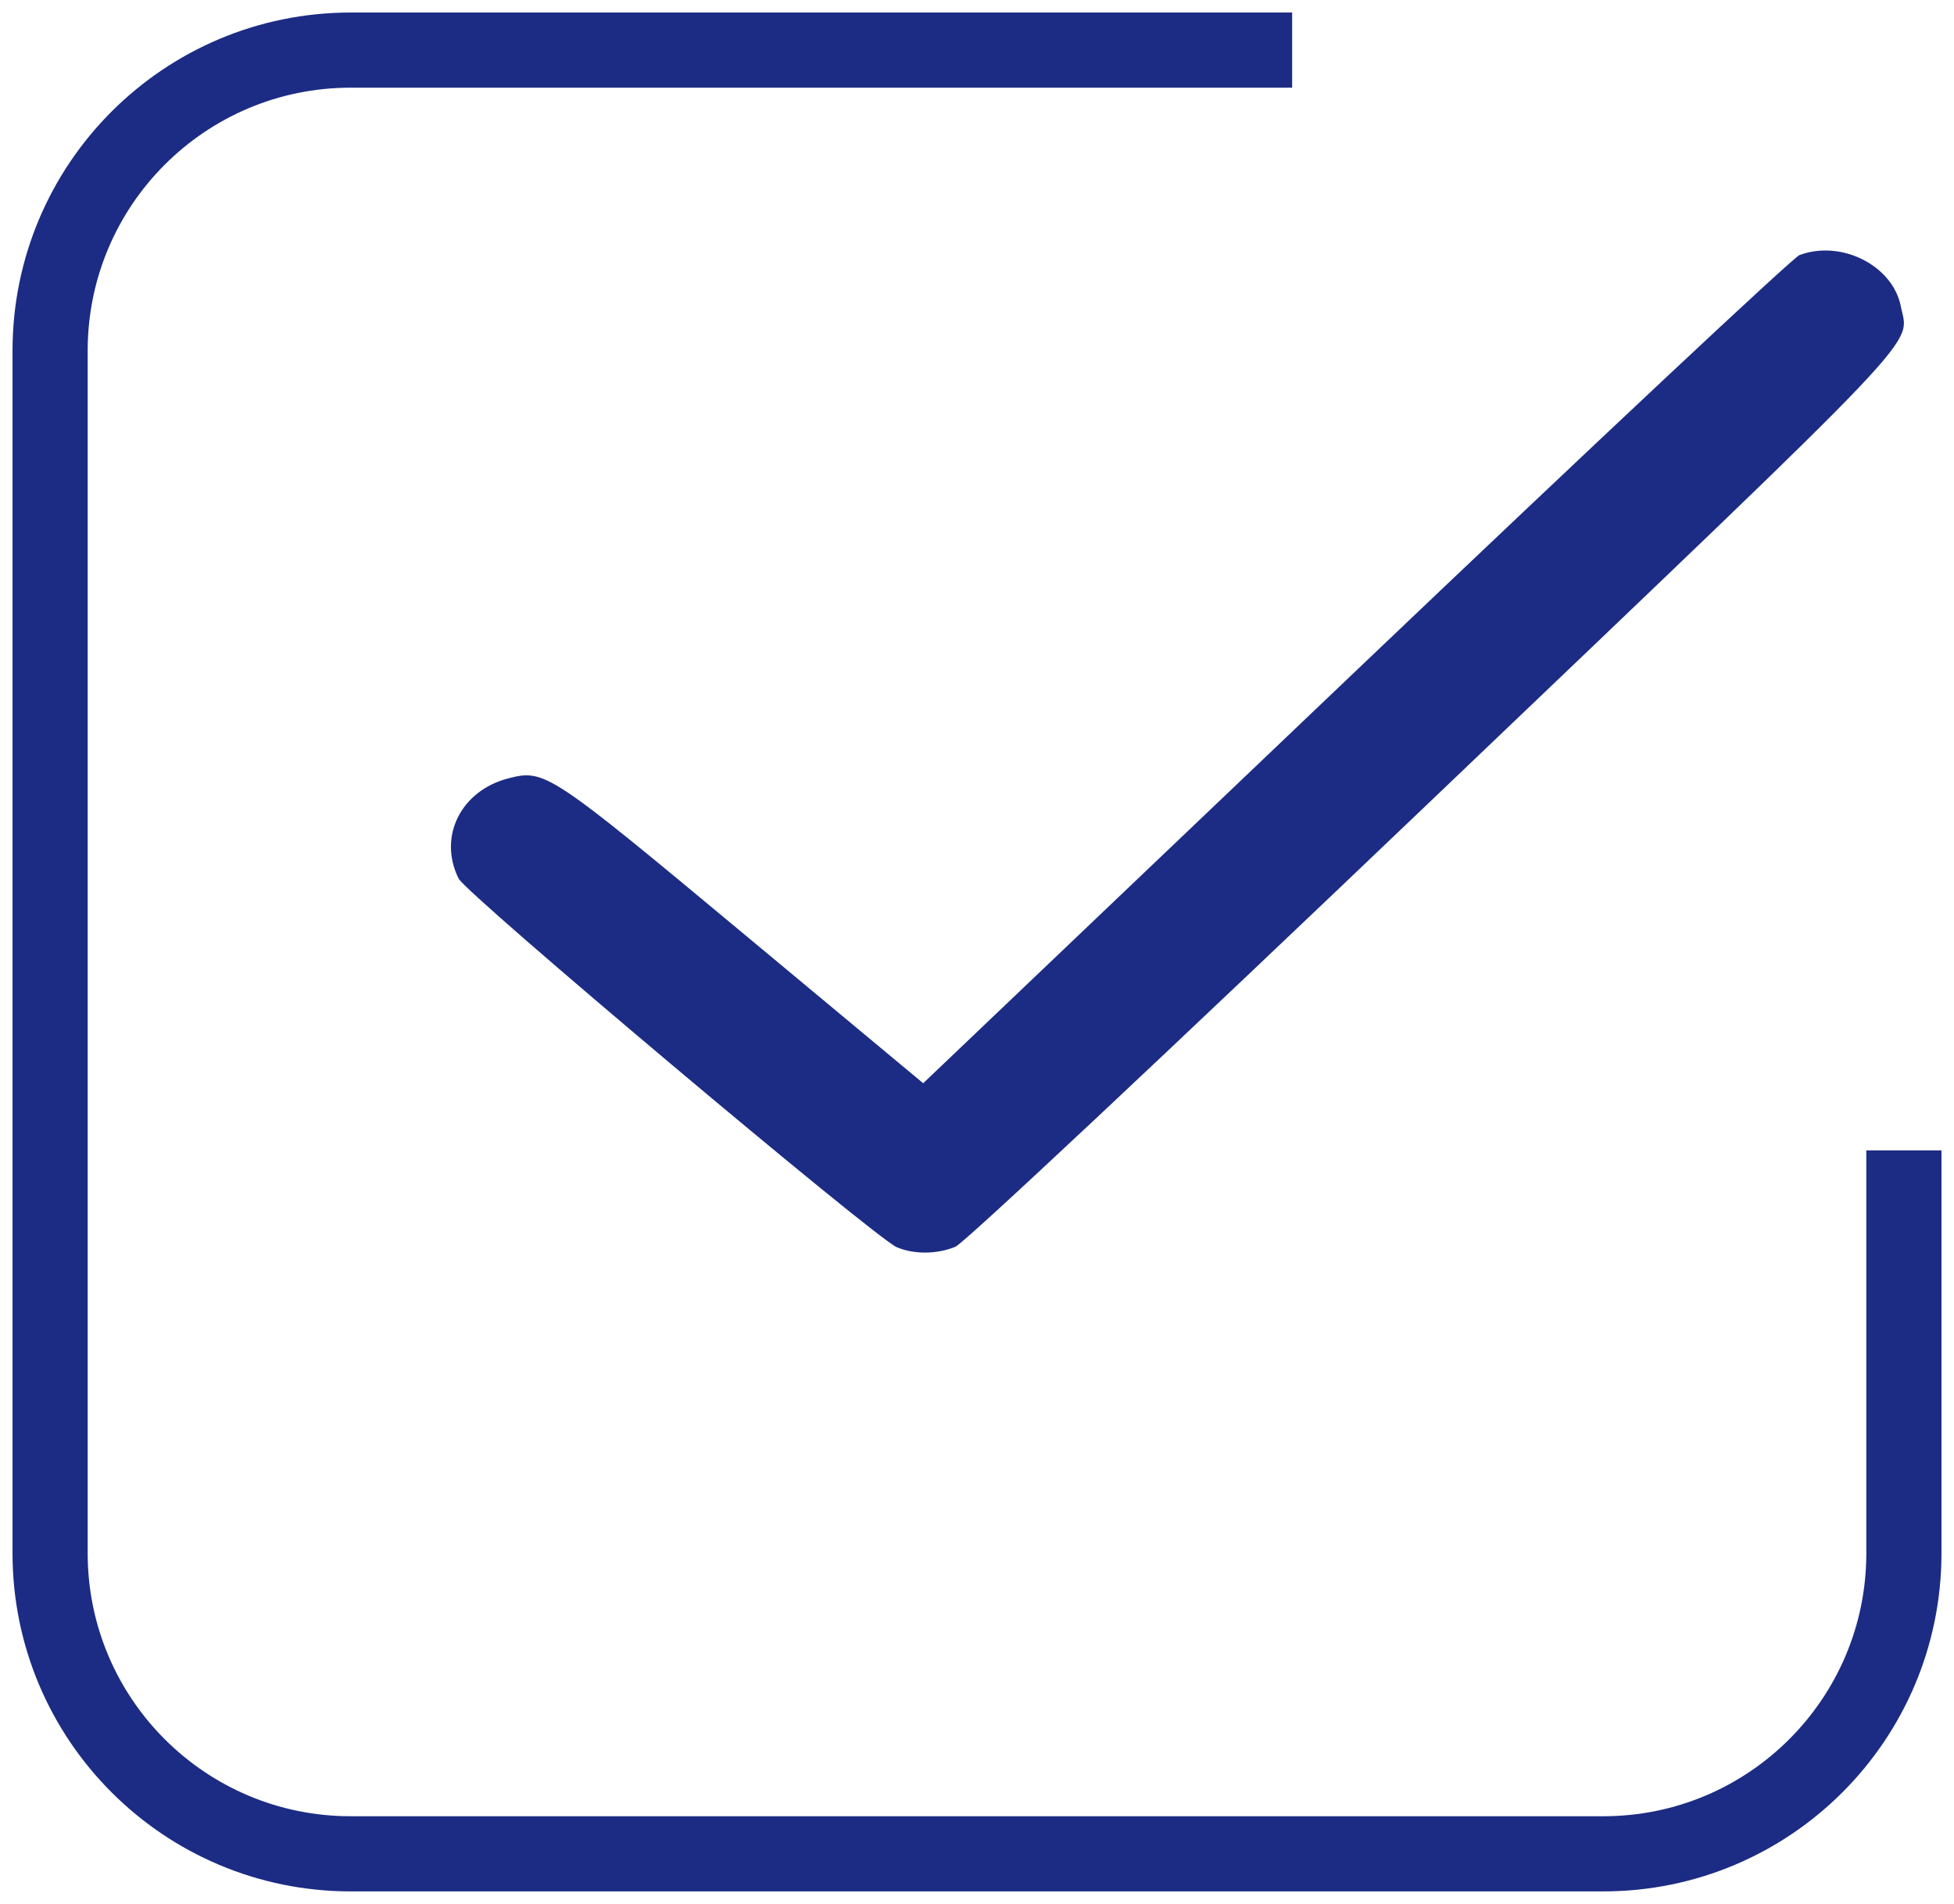 <svg width="39" height="38" viewBox="0 0 39 38" fill="none" xmlns="http://www.w3.org/2000/svg">
<path fill-rule="evenodd" clip-rule="evenodd" d="M35.916 5.091C35.787 5.139 31.799 8.878 27.053 13.399L18.426 21.62L14.823 18.621C10.967 15.411 10.872 15.348 10.15 15.534C9.197 15.778 8.738 16.701 9.154 17.536C9.308 17.846 17.465 24.709 17.899 24.893C18.241 25.039 18.704 25.035 19.069 24.884C19.245 24.811 23.214 21.089 28.621 15.926C38.651 6.349 38.099 6.931 37.938 6.112C37.777 5.299 36.751 4.78 35.916 5.091Z" fill="#1C2C84"/>
<path d="M25.79 1H7C3.686 1 1 3.686 1 7V31C1 34.314 3.686 37 7 37H32C35.314 37 38 34.314 38 31V22.96" stroke="#1C2C84" stroke-width="1.5"/>
</svg>
